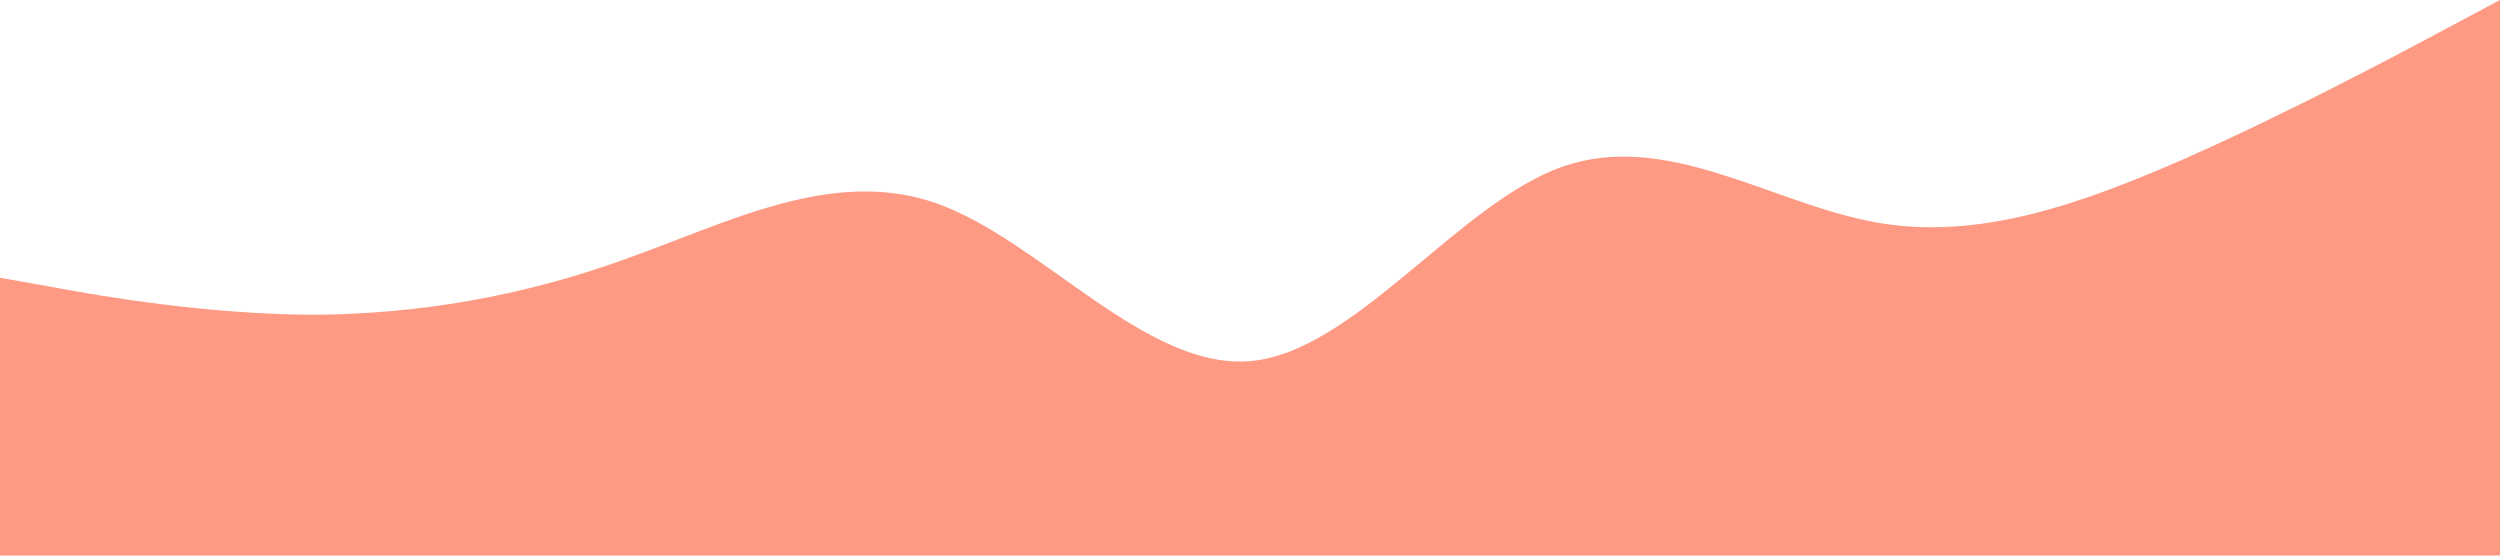 <?xml version="1.0" standalone="no"?><svg xmlns="http://www.w3.org/2000/svg" viewBox="0 0 1440 320"><path fill="#FE9A84" fill-opacity="1" d="M0,160L30,165.3C60,171,120,181,180,181.3C240,181,300,171,360,149.3C420,128,480,96,540,117.3C600,139,660,213,720,208C780,203,840,117,900,96C960,75,1020,117,1080,128C1140,139,1200,117,1260,90.7C1320,64,1380,32,1410,16L1440,0L1440,320L1410,320C1380,320,1320,320,1260,320C1200,320,1140,320,1080,320C1020,320,960,320,900,320C840,320,780,320,720,320C660,320,600,320,540,320C480,320,420,320,360,320C300,320,240,320,180,320C120,320,60,320,30,320L0,320Z"></path></svg>
